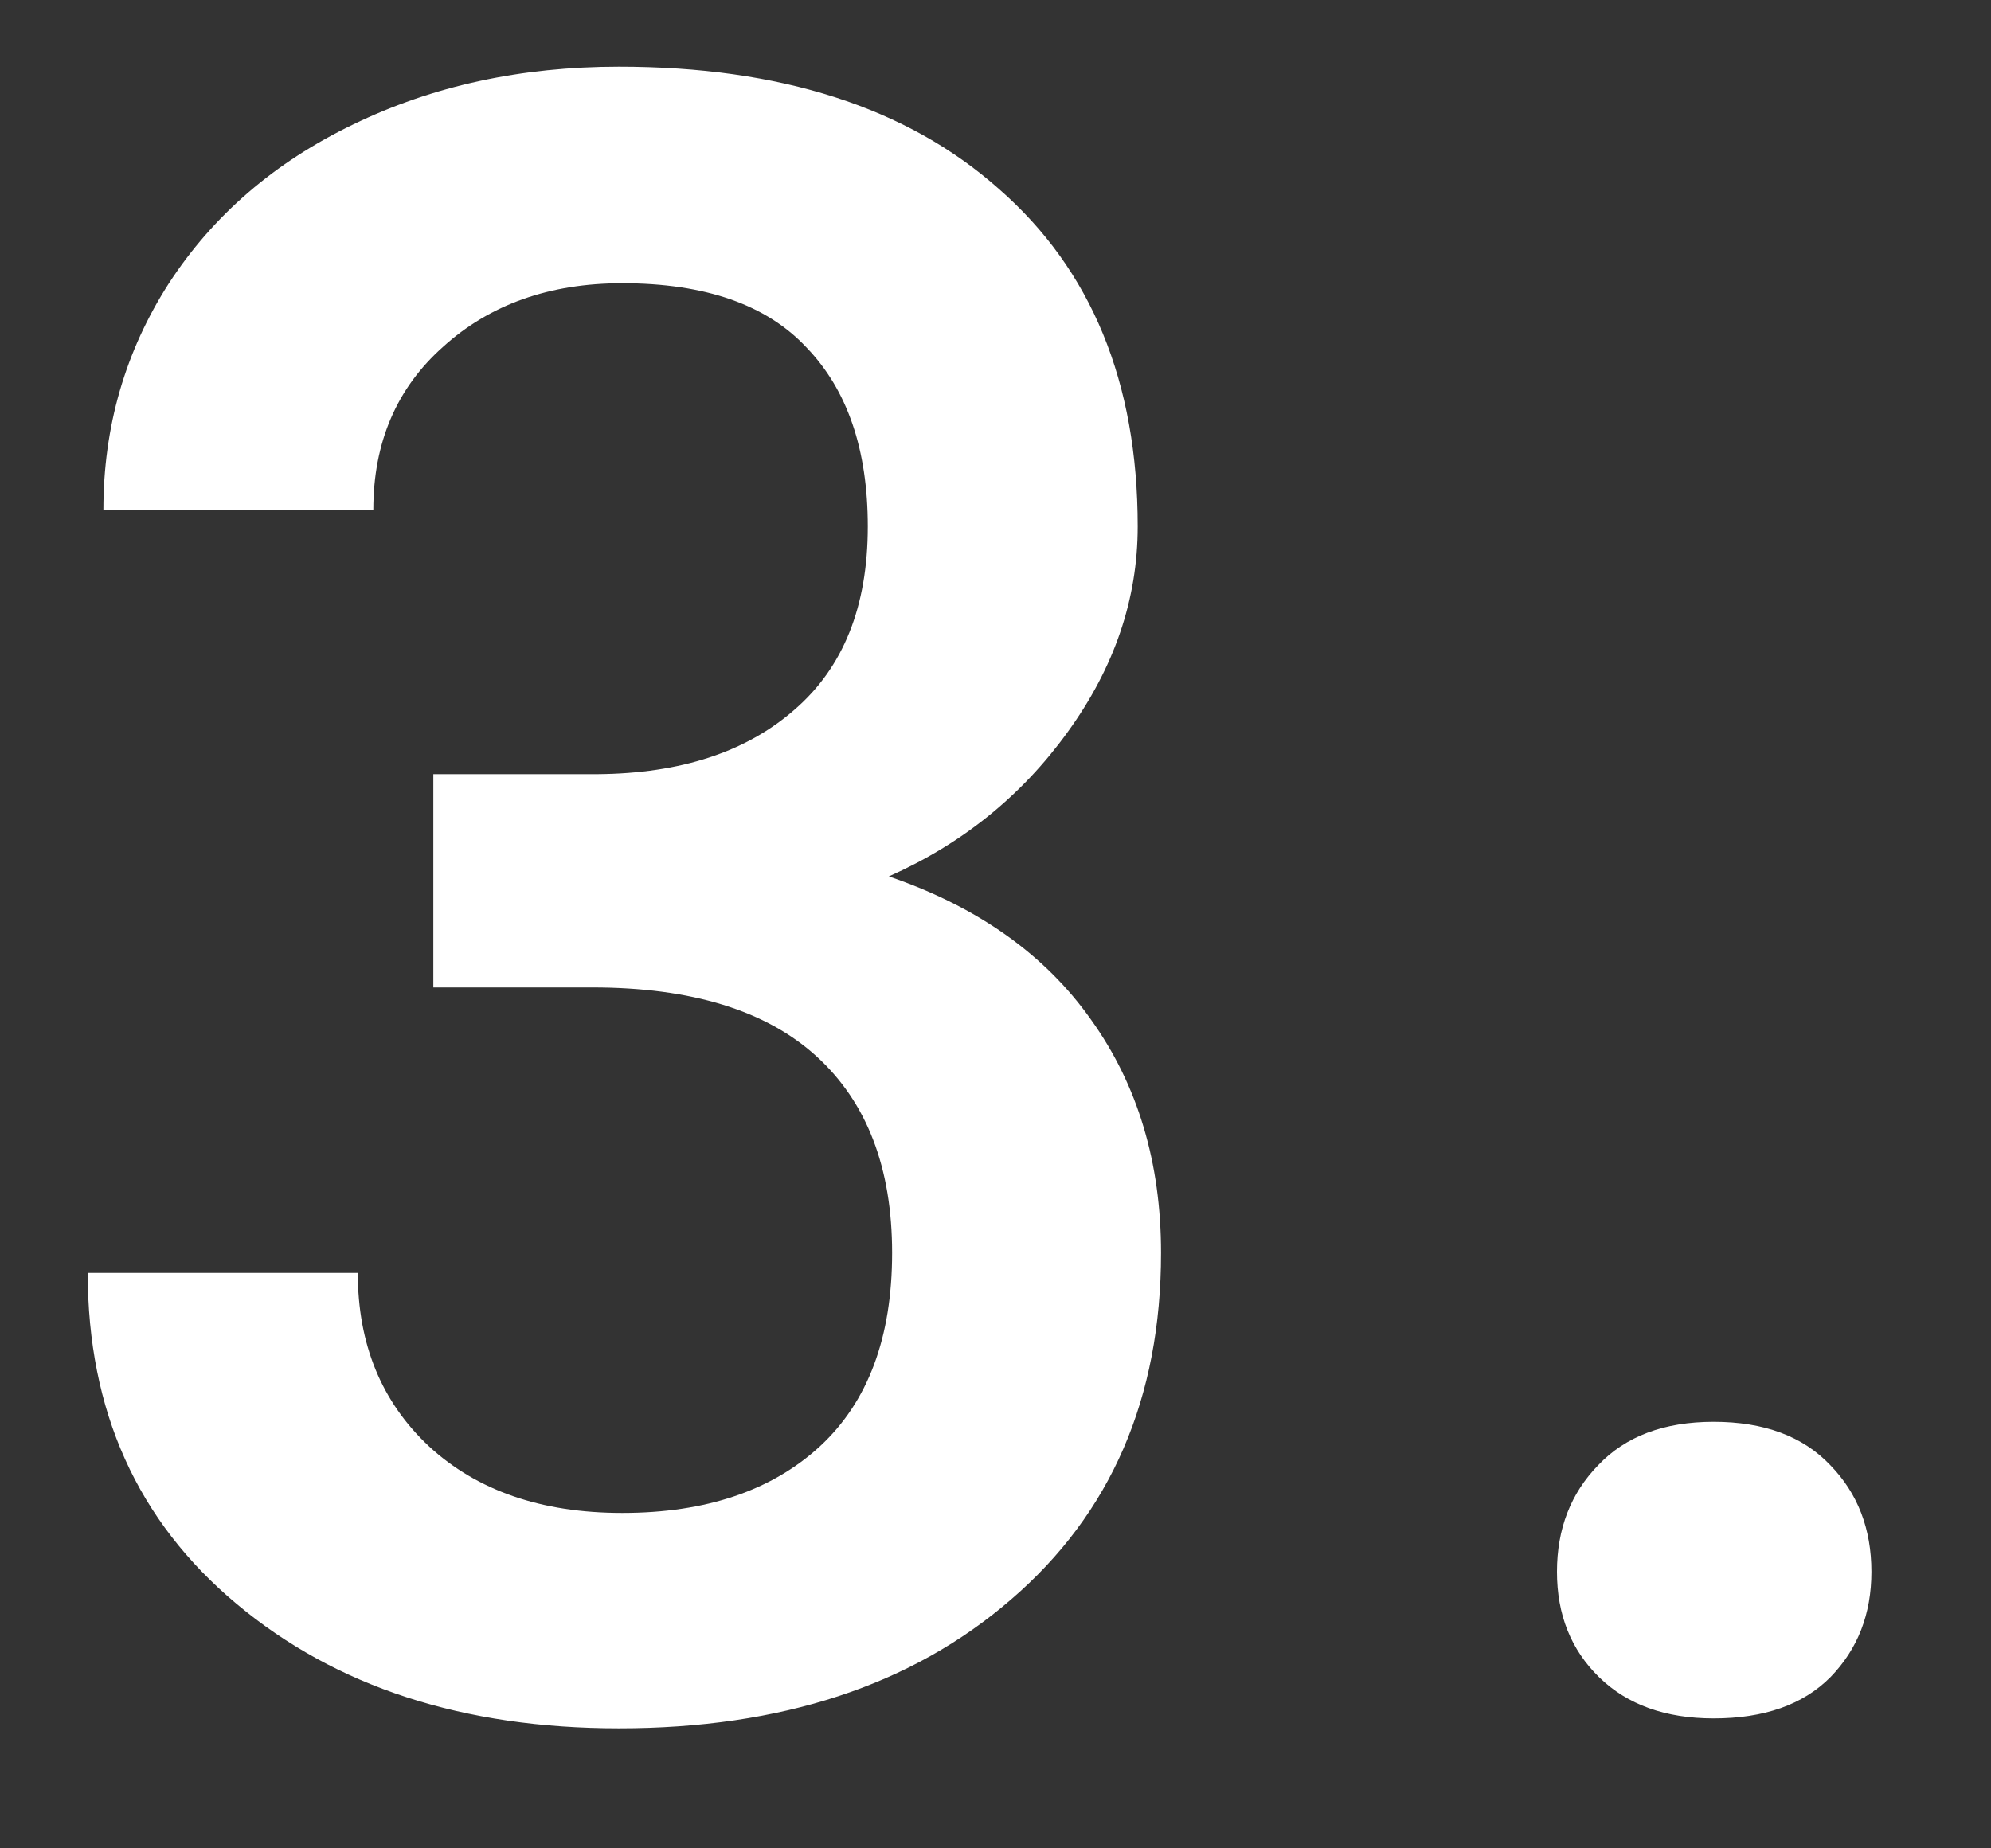 <svg width="14" height="13" viewBox="0 0 14 13" fill="none" xmlns="http://www.w3.org/2000/svg">
<rect x="0" y="0" width="14" height="13" fill="#333333" stroke="none"/>
<path d="M3.047 5.445H4.203C4.786 5.44 5.247 5.289 5.586 4.992C5.93 4.695 6.102 4.266 6.102 3.703C6.102 3.161 5.958 2.742 5.672 2.445C5.391 2.143 4.958 1.992 4.375 1.992C3.865 1.992 3.445 2.141 3.117 2.438C2.789 2.729 2.625 3.112 2.625 3.586H0.727C0.727 3.003 0.88 2.471 1.188 1.992C1.5 1.513 1.932 1.141 2.484 0.875C3.042 0.604 3.664 0.469 4.352 0.469C5.487 0.469 6.378 0.755 7.023 1.328C7.674 1.896 8 2.688 8 3.703C8 4.214 7.836 4.695 7.508 5.148C7.185 5.596 6.766 5.935 6.25 6.164C6.875 6.378 7.349 6.714 7.672 7.172C8 7.63 8.164 8.177 8.164 8.812C8.164 9.833 7.812 10.646 7.109 11.25C6.411 11.854 5.492 12.156 4.352 12.156C3.258 12.156 2.362 11.865 1.664 11.281C0.966 10.698 0.617 9.922 0.617 8.953H2.516C2.516 9.453 2.682 9.859 3.016 10.172C3.354 10.484 3.807 10.641 4.375 10.641C4.964 10.641 5.427 10.484 5.766 10.172C6.104 9.859 6.273 9.406 6.273 8.812C6.273 8.214 6.096 7.753 5.742 7.43C5.388 7.107 4.862 6.945 4.164 6.945H3.047V5.445ZM12.05 10C12.404 10 12.678 10.102 12.87 10.305C13.063 10.503 13.159 10.753 13.159 11.055C13.159 11.352 13.063 11.599 12.87 11.797C12.678 11.99 12.404 12.086 12.05 12.086C11.711 12.086 11.443 11.99 11.245 11.797C11.047 11.604 10.948 11.357 10.948 11.055C10.948 10.753 11.045 10.503 11.238 10.305C11.43 10.102 11.701 10 12.05 10Z" fill="white"/>
</svg>

